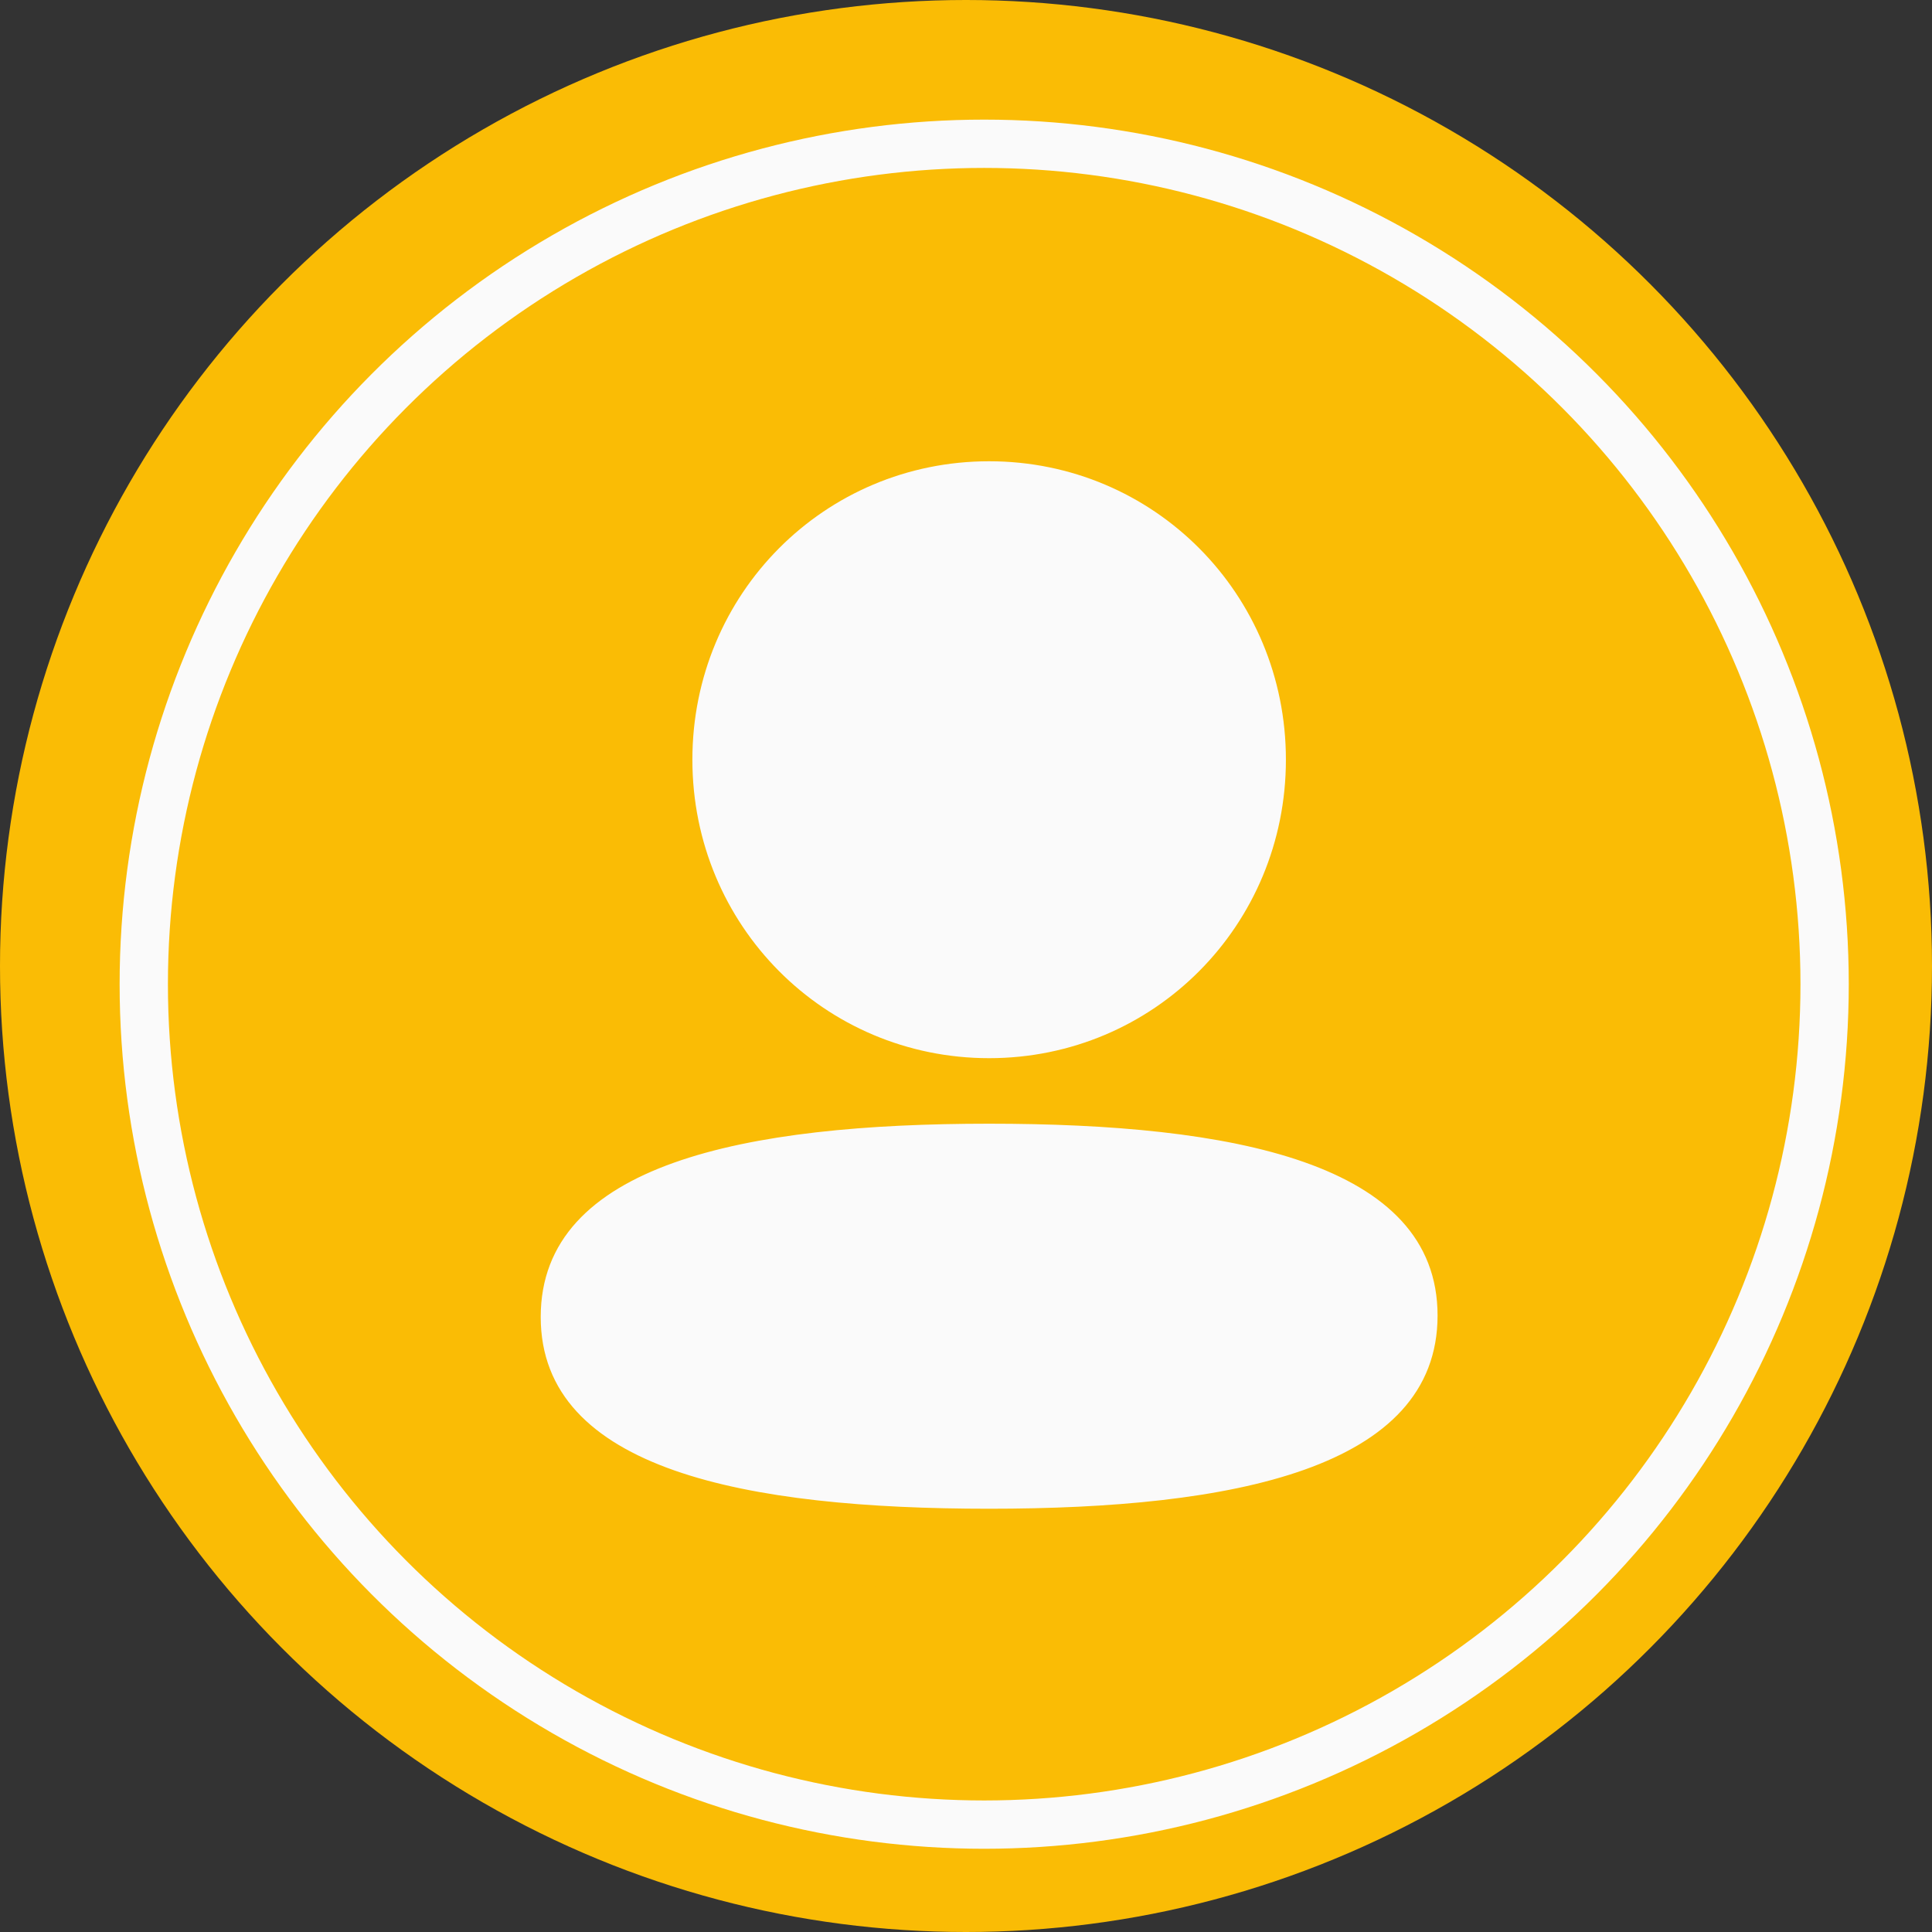 <svg xmlns="http://www.w3.org/2000/svg" width="24" height="24" viewBox="0 0 24 24">
  <rect x="0" y="0" width="24" height="24" fill="#333333" stroke="none"/>
  <g id="contacts" transform="translate(-151.665 -554.665)">
    <circle id="Ellipse_1949" data-name="Ellipse 1949" cx="12" cy="12" r="12" transform="translate(151.665 554.665)" fill="#fabc05"/>
    <g id="Group_38032" data-name="Group 38032" transform="translate(158.382 560.395)">
      <g id="_3-user.3" data-name="3-user.3" transform="translate(-5.015 -5)" fill="#fafafa" fill-rule="evenodd">
        <path d="M 10.585 18.512 C 8.808 18.512 7.474 18.347 6.507 18.007 C 4.86 17.428 4.515 16.395 4.515 15.63 C 4.515 14.864 4.859 13.828 6.499 13.244 C 7.248 12.977 8.214 12.816 9.433 12.756 C 8.753 12.563 8.131 12.199 7.62 11.685 C 6.833 10.893 6.399 9.835 6.399 8.707 C 6.399 7.579 6.833 6.521 7.62 5.729 C 8.409 4.936 9.462 4.5 10.585 4.5 C 11.709 4.5 12.762 4.936 13.55 5.729 C 14.338 6.521 14.772 7.579 14.772 8.707 C 14.772 9.835 14.338 10.893 13.55 11.685 C 13.04 12.199 12.418 12.563 11.739 12.756 C 12.955 12.814 13.918 12.972 14.663 13.234 C 16.31 13.813 16.656 14.847 16.656 15.612 C 16.656 16.378 16.312 17.413 14.672 17.998 C 13.701 18.343 12.364 18.512 10.585 18.512 Z" stroke="none"/>
        <path d="M 10.585 5 C 8.539 5 6.899 6.648 6.899 8.707 C 6.899 10.765 8.539 12.415 10.585 12.415 C 12.631 12.415 14.272 10.765 14.272 8.707 C 14.272 6.648 12.631 5 10.585 5 M 10.585 13.229 C 7.564 13.229 5.015 13.723 5.015 15.63 C 5.015 17.535 7.58 18.012 10.585 18.012 C 13.607 18.012 16.156 17.518 16.156 15.612 C 16.156 13.706 13.59 13.229 10.585 13.229 M 10.585 4 C 11.843 4 13.022 4.489 13.905 5.376 C 14.786 6.263 15.272 7.445 15.272 8.707 C 15.272 9.968 14.786 11.151 13.905 12.038 C 13.766 12.177 13.62 12.307 13.467 12.427 C 13.98 12.511 14.432 12.623 14.829 12.763 C 16.854 13.474 17.156 14.853 17.156 15.612 C 17.156 16.371 16.855 17.75 14.839 18.469 C 13.814 18.834 12.422 19.012 10.585 19.012 C 8.751 19.012 7.362 18.837 6.342 18.479 C 4.317 17.767 4.015 16.388 4.015 15.63 C 4.015 14.871 4.316 13.491 6.331 12.773 C 6.732 12.63 7.189 12.516 7.707 12.429 C 7.553 12.309 7.406 12.178 7.266 12.038 C 6.384 11.151 5.899 9.968 5.899 8.707 C 5.899 7.445 6.384 6.263 7.266 5.376 C 8.149 4.489 9.328 4 10.585 4 Z" stroke="none" fill="#fabc05"/>
      </g>
    </g>
    <g id="Ellipse_1958" data-name="Ellipse 1958" transform="translate(153.151 556.151)" fill="none" stroke="#fafafa" stroke-width="0.6">
      <circle cx="10.74" cy="10.74" r="10.74" stroke="none"/>
      <circle cx="10.74" cy="10.74" r="10.44" fill="none"/>
    </g>
  </g>
</svg>
